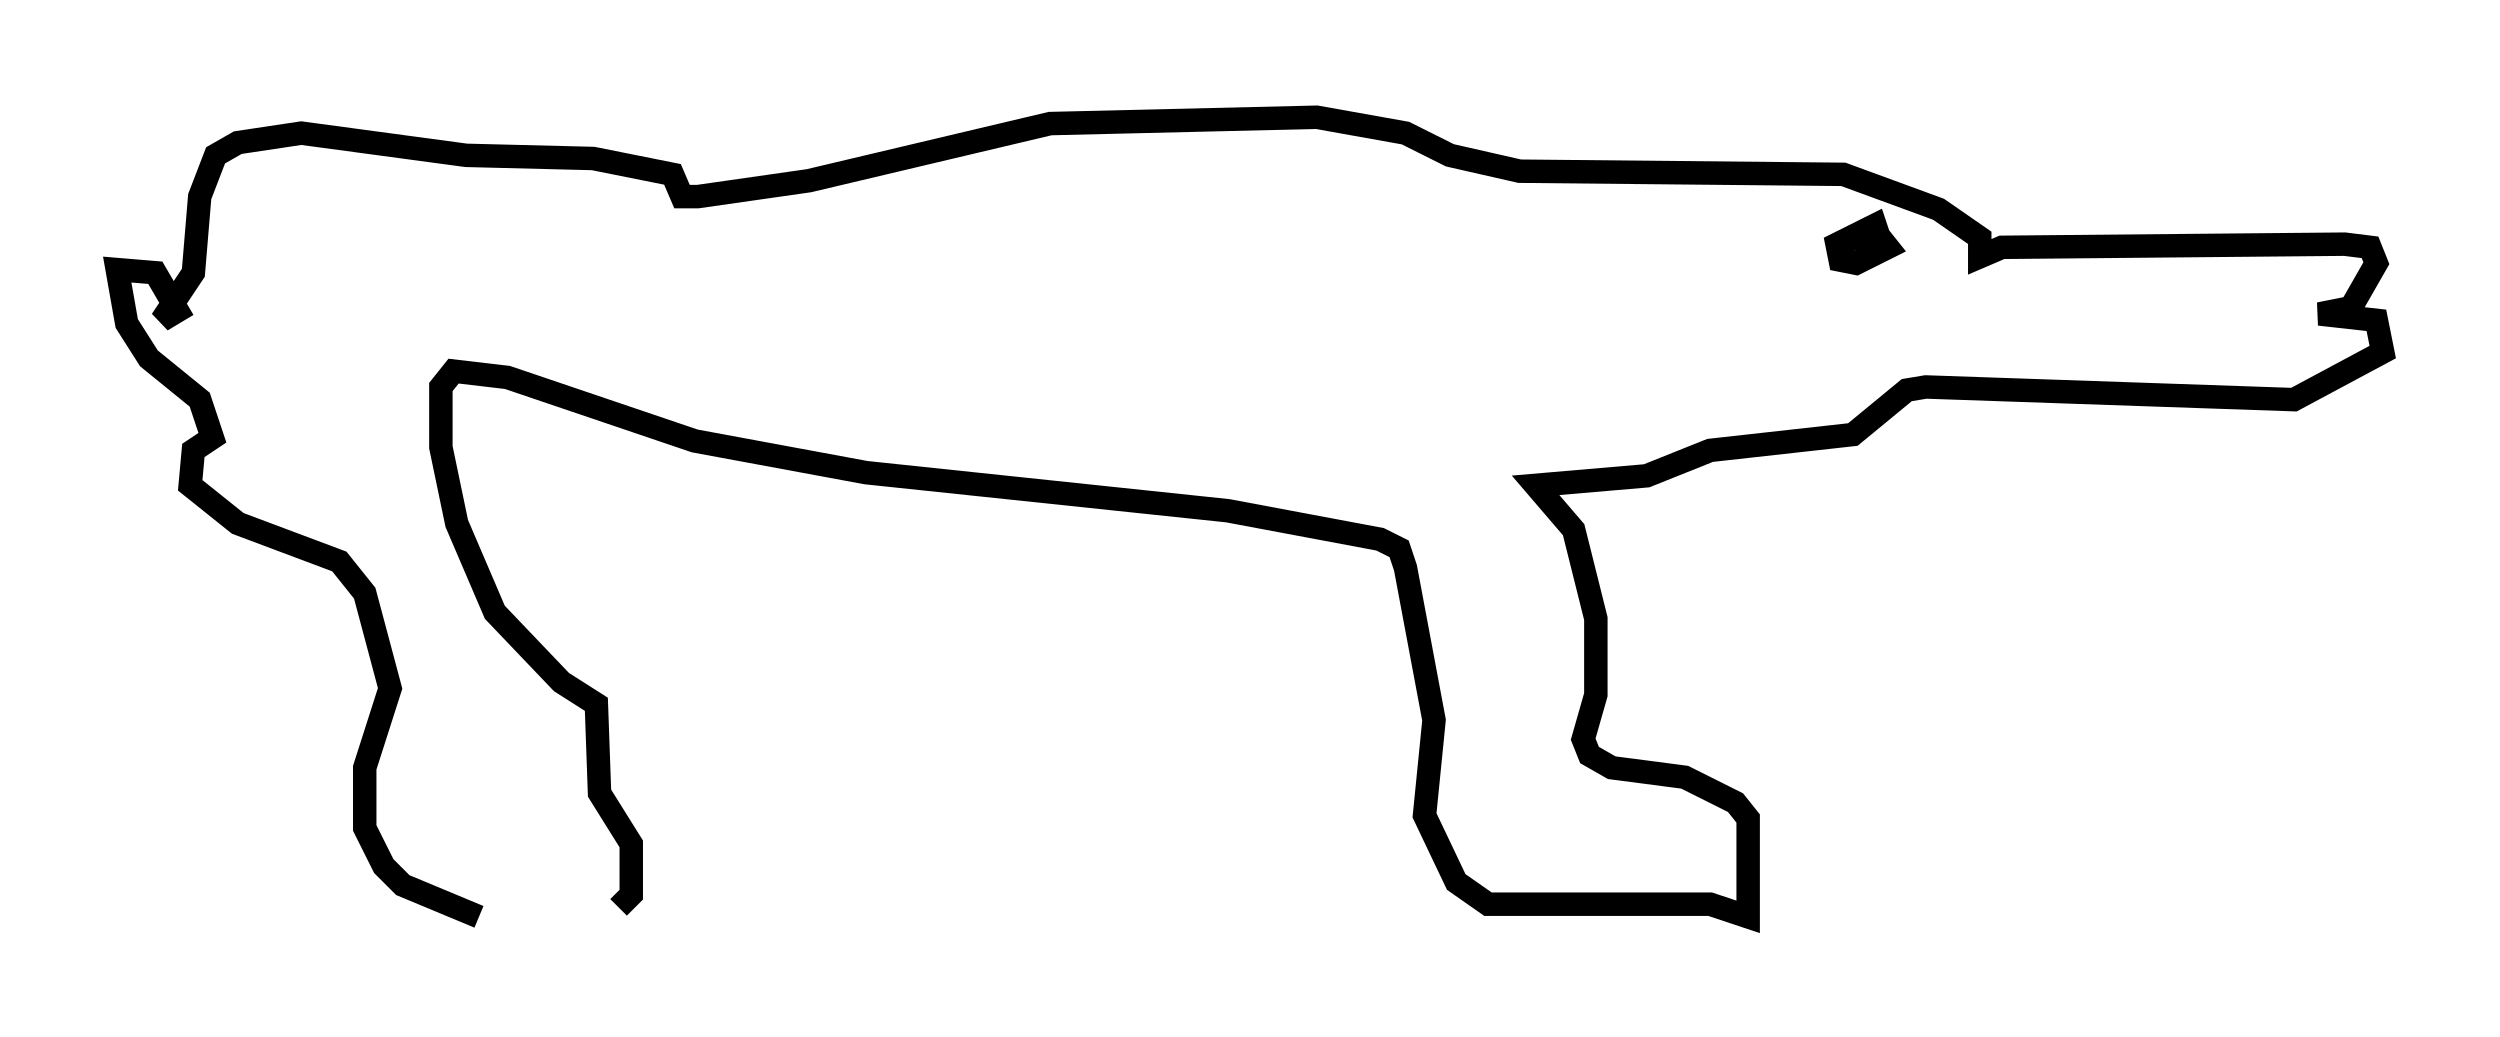 <?xml version="1.0" encoding="utf-8" ?>
<svg baseProfile="full" height="44.235" version="1.1" width="106.616" xmlns="http://www.w3.org/2000/svg" xmlns:ev="http://www.w3.org/2001/xml-events" xmlns:xlink="http://www.w3.org/1999/xlink"><defs /><rect fill="white" height="44.235" width="106.616" x="0" y="0" /><path d="M26.515, 39.235 m-6.089, -0.135 l-3.248, -1.353 -0.812, -0.812 l-0.812, -1.624 0.0, -2.571 l1.083, -3.383 -1.083, -4.059 l-1.083, -1.353 -4.33, -1.624 l-2.03, -1.624 0.135, -1.488 l0.812, -0.541 -0.541, -1.624 l-2.165, -1.759 -0.947, -1.488 l-0.406, -2.3 1.624, 0.135 l0.947, 1.624 -0.677, 0.406 l1.353, -2.03 0.271, -3.248 l0.677, -1.759 0.947, -0.541 l2.706, -0.406 7.036, 0.947 l5.413, 0.135 3.383, 0.677 l0.406, 0.947 0.677, 0.0 l4.736, -0.677 10.284, -2.436 l11.367, -0.271 3.789, 0.677 l1.894, 0.947 2.977, 0.677 l13.802, 0.135 4.059, 1.488 l1.759, 1.218 0.0, 0.812 l0.947, -0.406 14.614, -0.135 l1.083, 0.135 0.271, 0.677 l-1.083, 1.894 -1.353, 0.271 l2.436, 0.271 0.271, 1.353 l-3.789, 2.03 -15.697, -0.541 l-0.812, 0.135 -2.3, 1.894 l-6.089, 0.677 -2.706, 1.083 l-4.736, 0.406 1.624, 1.894 l0.947, 3.789 0.0, 3.248 l-0.541, 1.894 0.271, 0.677 l0.947, 0.541 3.112, 0.406 l2.165, 1.083 0.541, 0.677 l0.0, 4.195 -1.624, -0.541 l-9.472, 0.0 -1.353, -0.947 l-1.353, -2.842 0.406, -4.059 l-1.218, -6.495 -0.271, -0.812 l-0.812, -0.406 -6.495, -1.218 l-15.426, -1.624 -7.307, -1.353 l-7.984, -2.706 -2.3, -0.271 l-0.541, 0.677 0.0, 2.571 l0.677, 3.248 1.624, 3.789 l2.842, 2.977 1.488, 0.947 l0.135, 3.789 1.353, 2.165 l0.0, 2.165 -0.541, 0.541 m51.962, -28.281 l1.624, -0.541 0.541, 0.677 l-1.353, 0.677 -0.677, -0.135 l-0.135, -0.677 1.624, -0.812 l0.271, 0.812 -0.677, 0.271 " fill="none" stroke="black" stroke-width="1" /></svg>